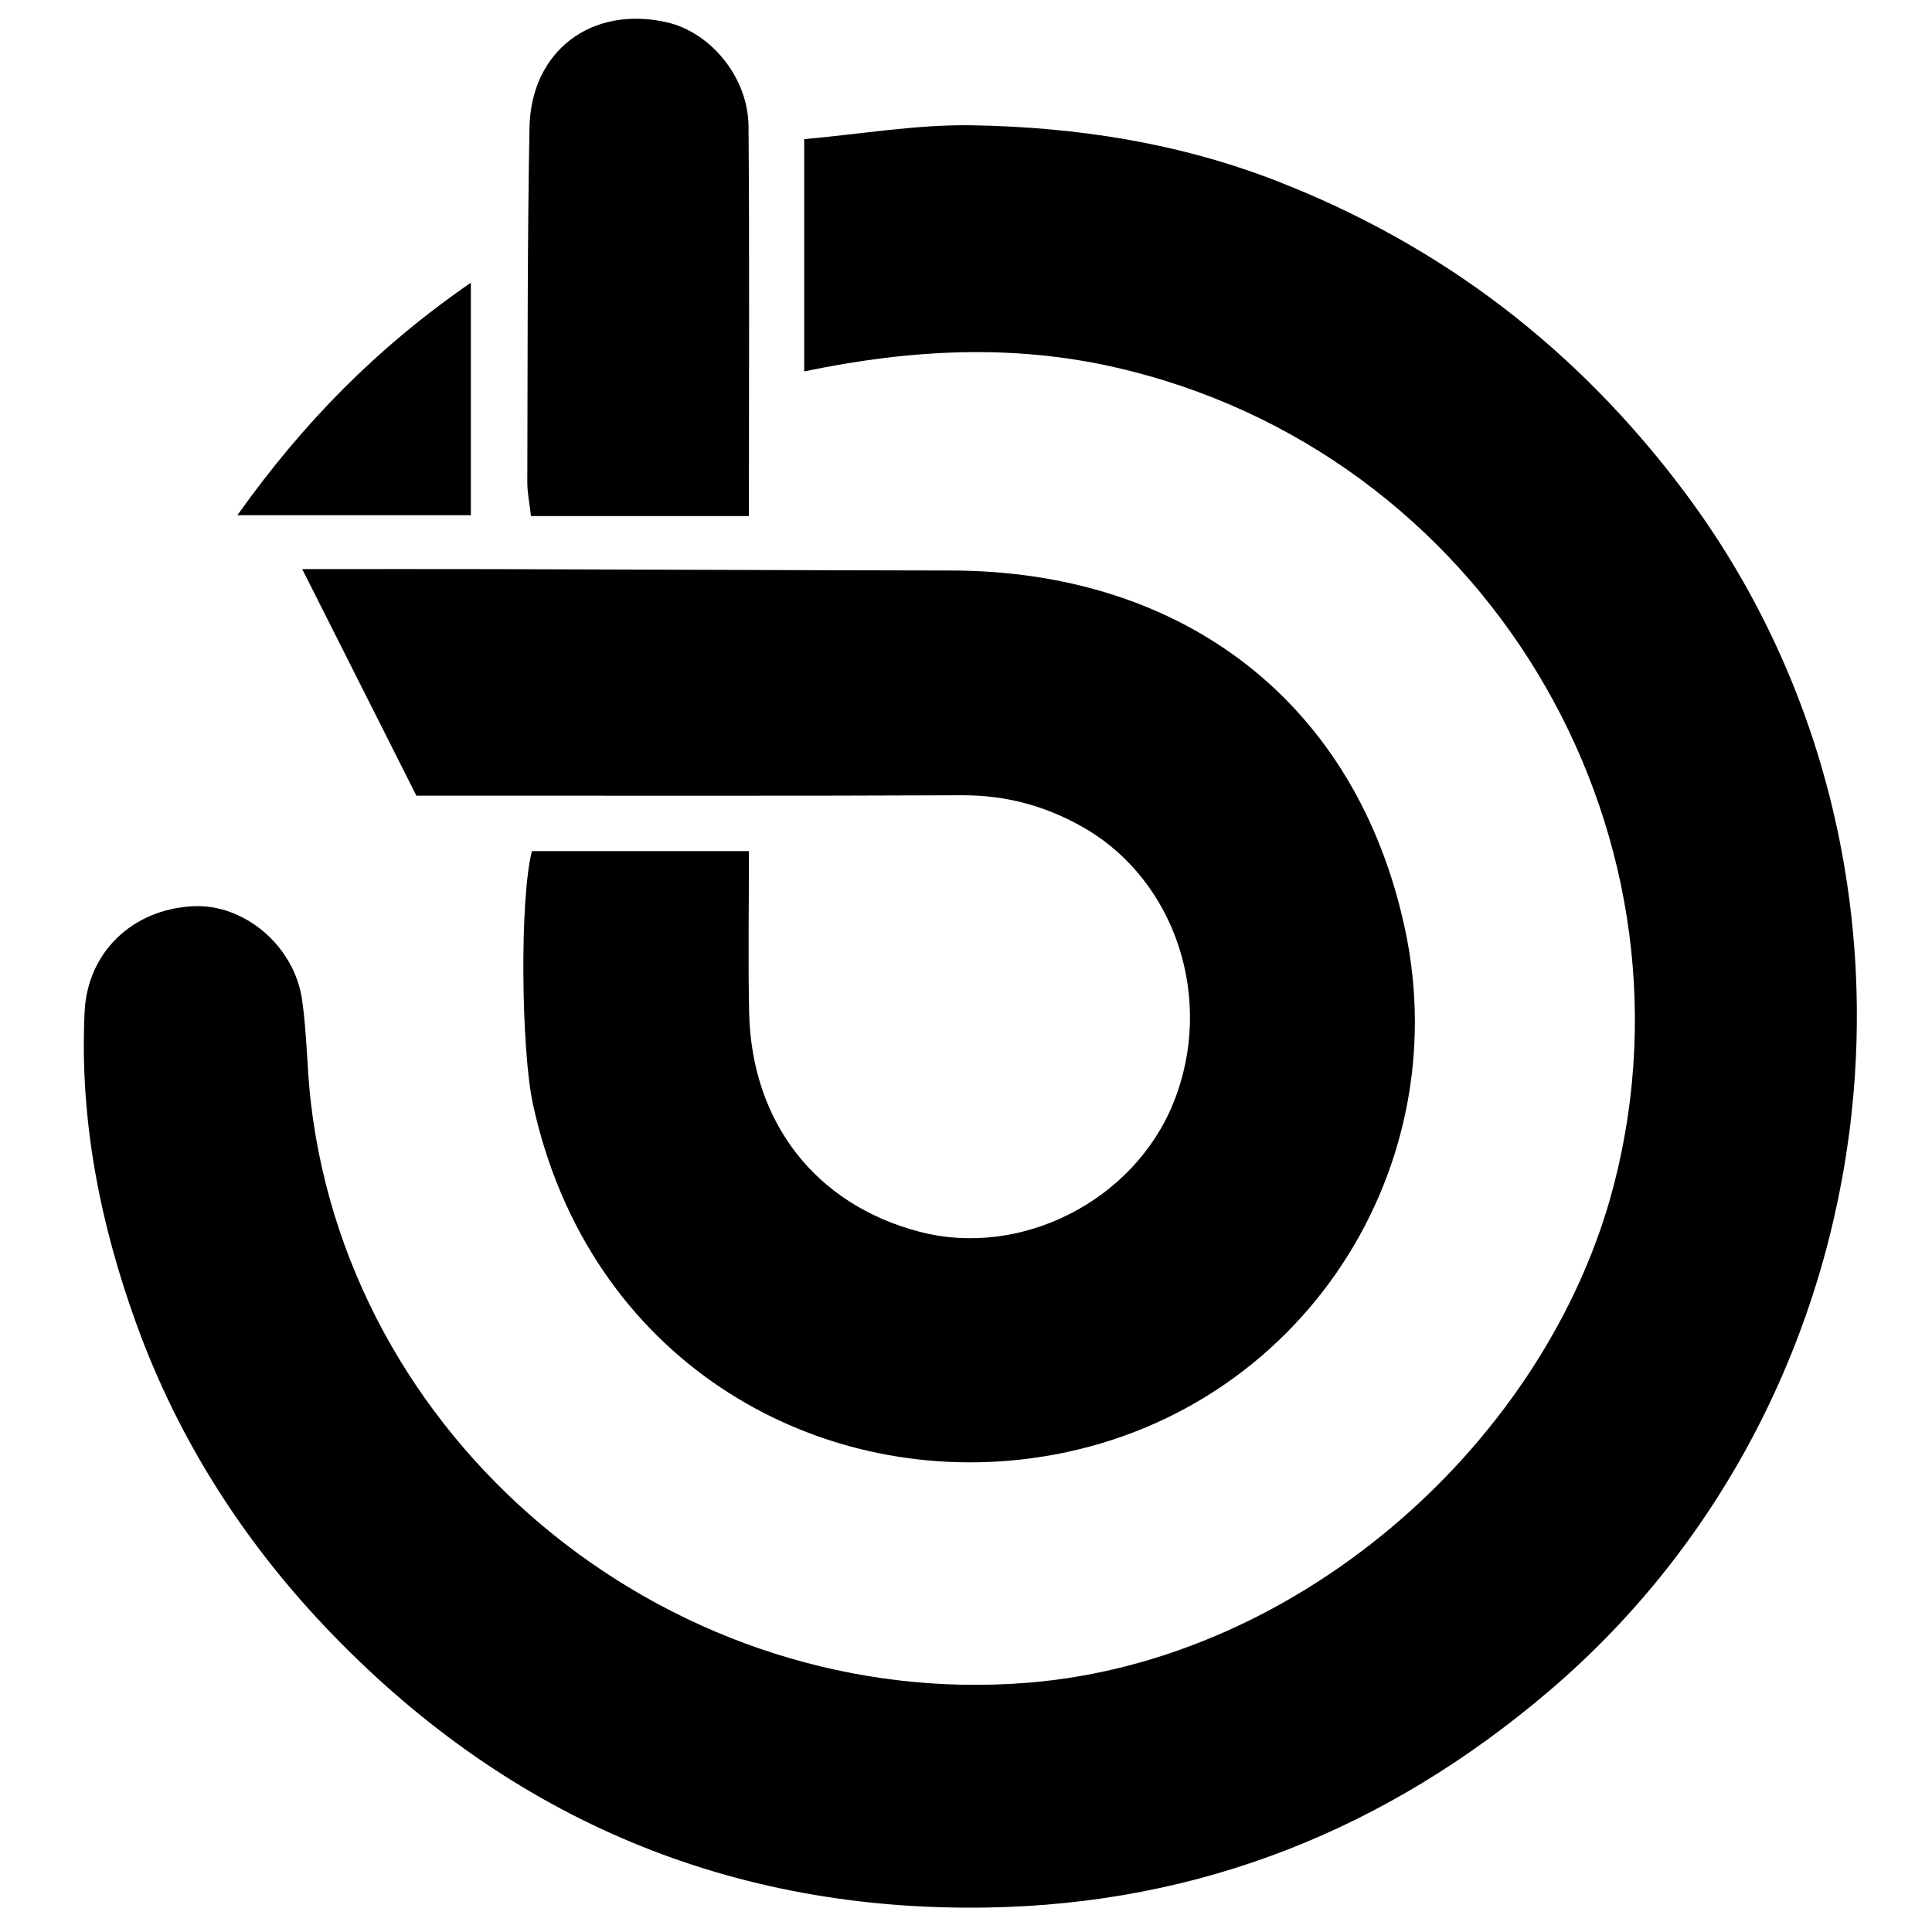 <?xml version="1.0" encoding="iso-8859-1"?>
<!-- Generator: Adobe Illustrator 19.0.0, SVG Export Plug-In . SVG Version: 6.00 Build 0)  -->
<svg version="1.1" id="Layer_1" xmlns="http://www.w3.org/2000/svg" xmlns:xlink="http://www.w3.org/1999/xlink" x="0px" y="0px"
	 viewBox="0 0 2000 2000" style="enable-background:new 0 0 2000 2000;" xml:space="preserve">
<path d="M832.513,384.481c0-81.459,0-157.06,0-240.446c59.74-5.296,116.832-15.306,173.737-14.336
	c107.442,1.831,213.211,18.005,314.41,57.273c172.289,66.852,312.679,174.606,423.444,322.762
	c284.377,380.374,221.354,932.109-139.866,1240.251c-168.693,143.906-362.295,221.043-582.319,224.692
	c-264.913,4.394-491.778-91.017-676.731-281.6c-89.864-92.599-159.251-199.543-203.422-320.97
	c-38.018-104.513-59.608-212.686-54.153-324.891c2.97-61.096,49.127-105.932,112.223-109.095
	c52.8-2.647,104.793,40.676,112.902,96.968c5.074,35.227,4.93,71.175,9.091,106.569c42.648,362.728,380.28,630.475,743.981,600.156
	c283.121-23.602,537.126-252.422,605.019-515.748c95.66-371.023-135.02-759.494-517.531-846.059
	C1049.372,356.487,944.367,361.148,832.513,384.481z M431.031,823.656c16.15,0,29.663,0.002,43.176,0
	c173.791-0.03,347.584,0.409,521.371-0.41c45.658-0.215,87.247,11.03,126.372,33.553c95.508,54.982,135.724,178.384,92.785,284.812
	c-40.951,101.5-157.667,160.861-262.602,133.559c-107.569-27.988-174.231-113.13-176.636-227.406
	c-1.139-54.101-0.195-108.246-0.195-166.698c-78.367,0-151.938,0-224.646,0c-12.812,49.134-11.092,205.739,0.934,261.425
	c56.965,263.781,289.201,397.193,515.49,367.162c270.595-35.911,442.303-290.991,387.374-547.904
	c-50.095-234.304-229.088-370.794-470.067-371.159c-156.716-0.237-313.43-1.011-470.146-1.43
	c-62.509-0.167-125.019-0.027-201.386-0.027C356.604,675.954,393.62,749.415,431.031,823.656z M774.875,130.691
	c-0.415-50.735-39.234-97.388-84.872-107.682C612.566,5.544,549.601,52.464,548.119,132.279
	c-2.27,122.224-1.856,244.499-2.243,366.753c-0.036,11.242,2.37,22.492,3.808,35.207c75.7,0,147.911,0,225.557,0
	C775.24,395.588,775.959,263.132,774.875,130.691z M487.42,533.338c0-79.586,0-155.209,0-240.682
	c-97.854,67.691-173.463,144.825-241.695,240.682C331.347,533.338,408.886,533.338,487.42,533.338z"/>
</svg>
